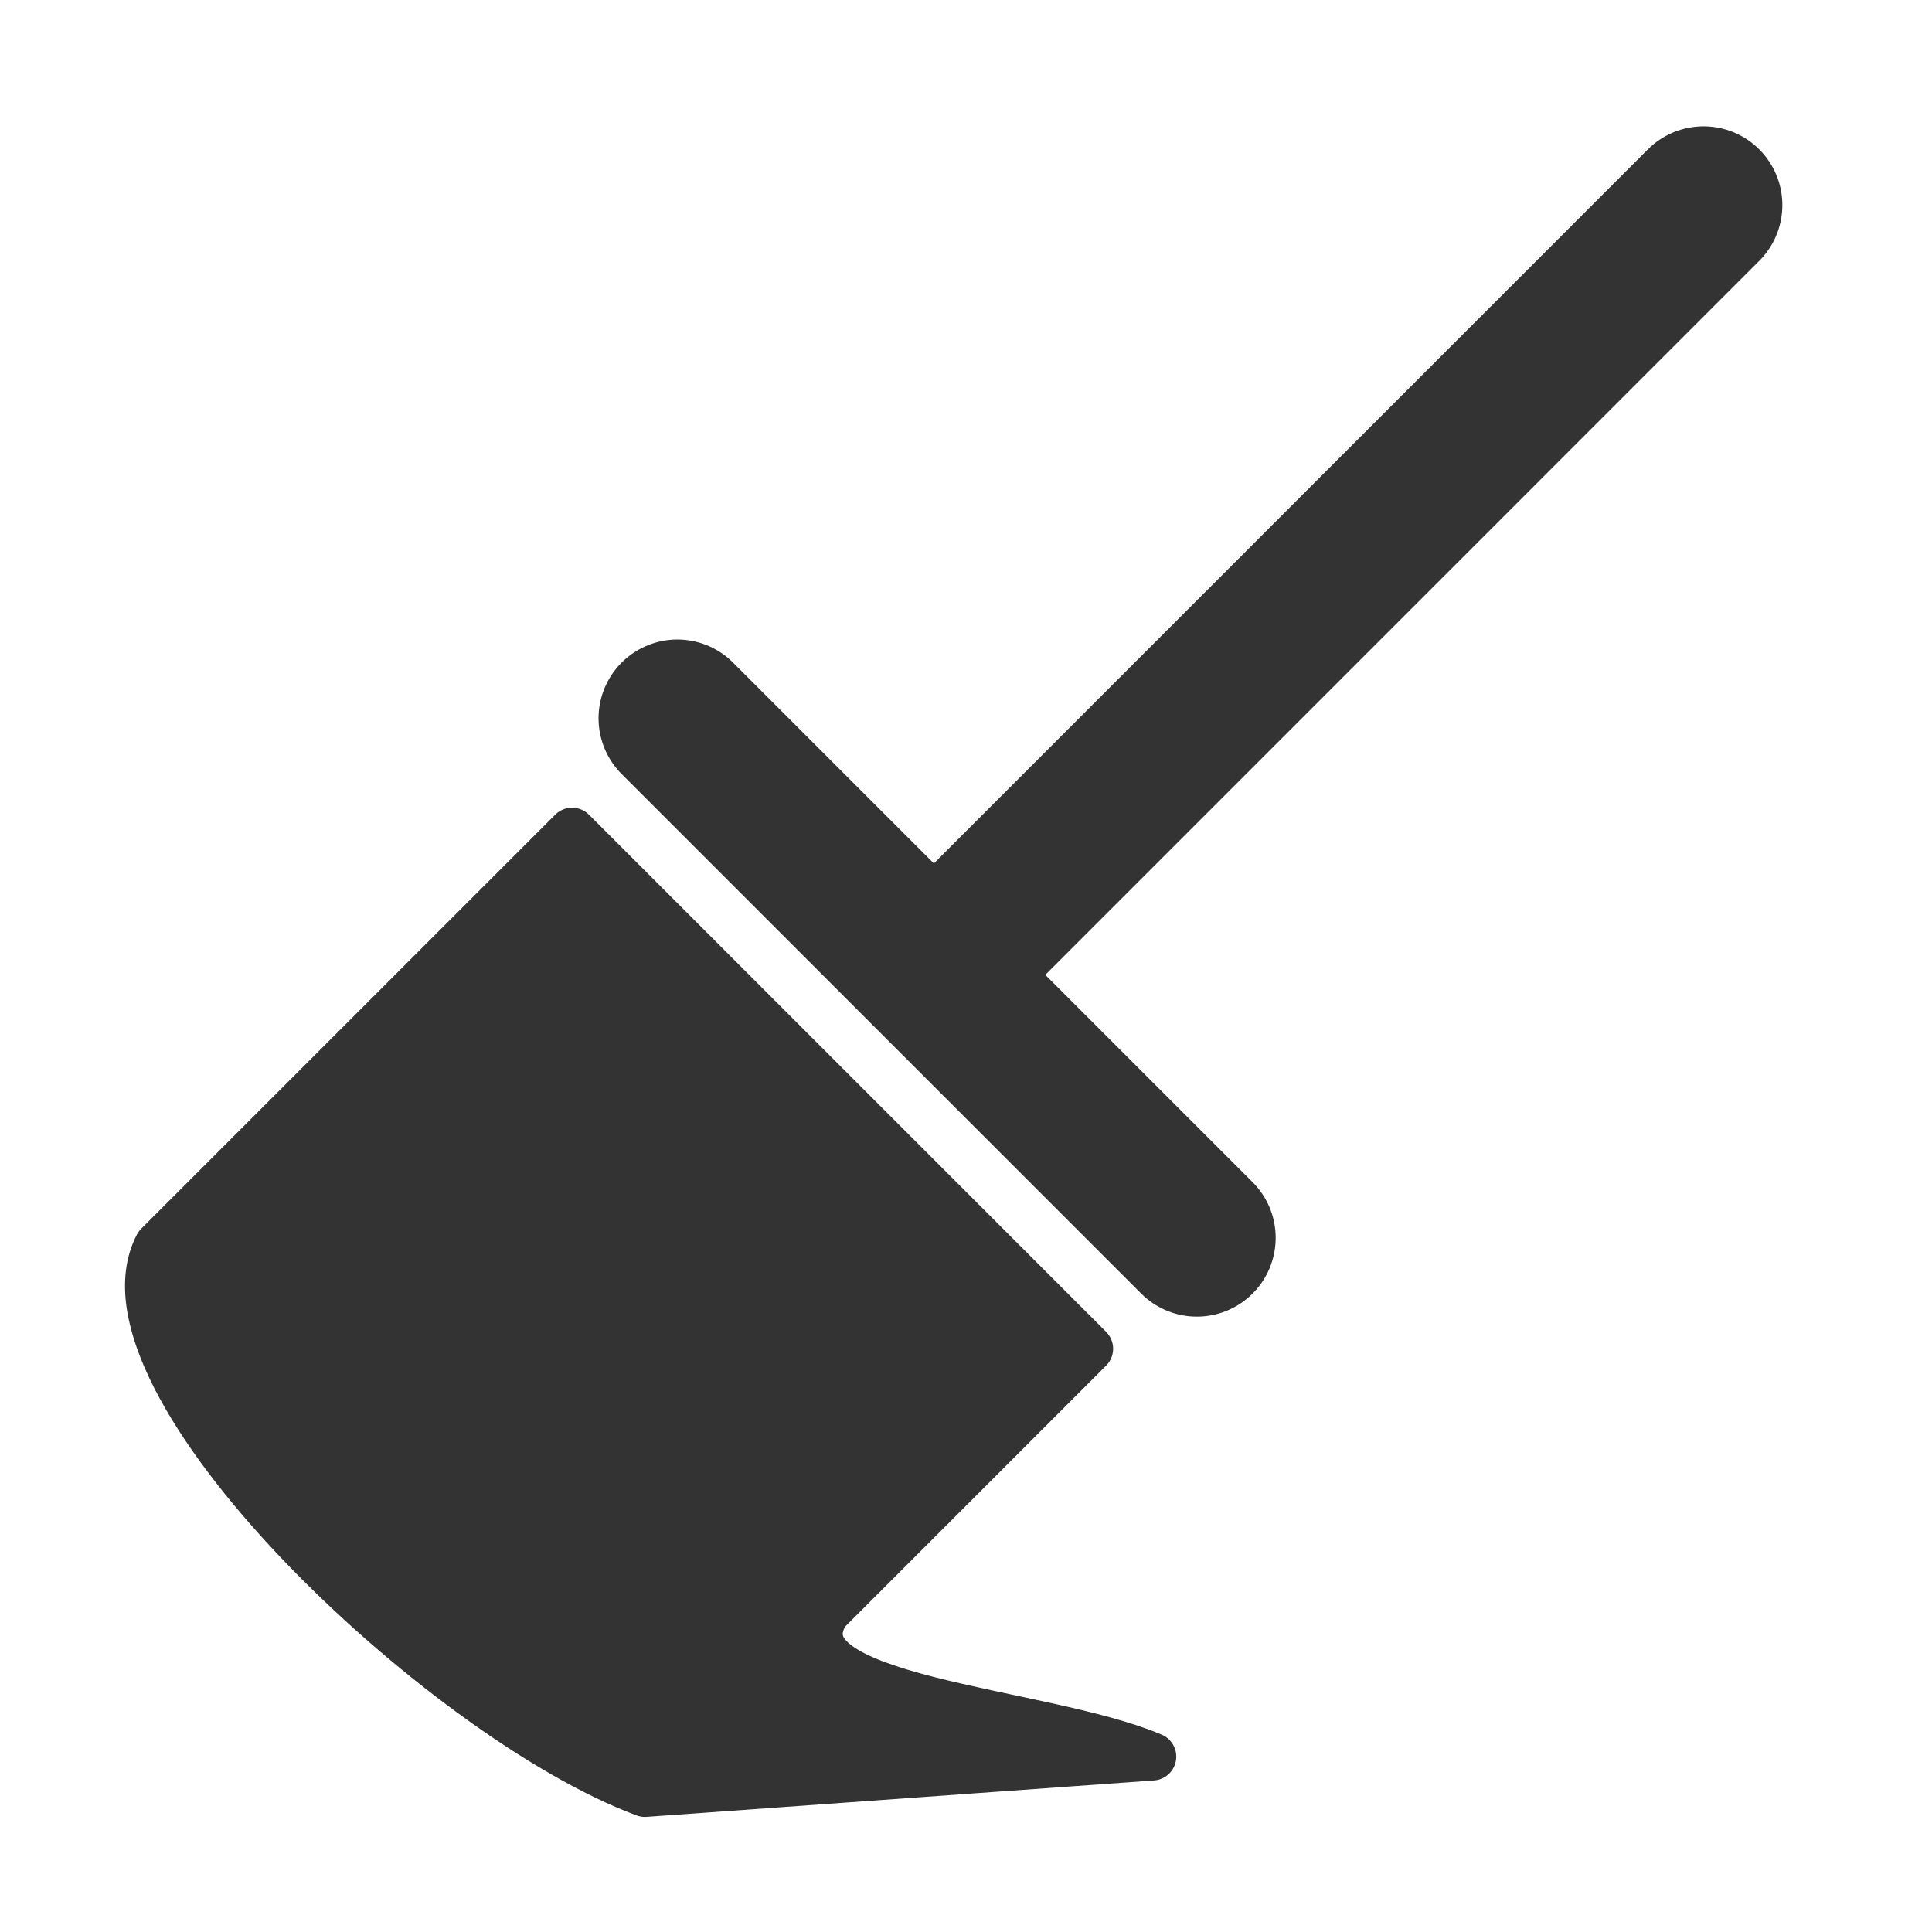 <?xml version="1.0" encoding="UTF-8" standalone="no"?>
<svg
   xmlns:dc="http://purl.org/dc/elements/1.1/"
   xmlns:cc="http://creativecommons.org/ns#"
   xmlns:rdf="http://www.w3.org/1999/02/22-rdf-syntax-ns#"
   xmlns:svg="http://www.w3.org/2000/svg"
   xmlns="http://www.w3.org/2000/svg"
   xmlns:sodipodi="http://sodipodi.sourceforge.net/DTD/sodipodi-0.dtd"
   xmlns:inkscape="http://www.inkscape.org/namespaces/inkscape"
   version="1.1"
   viewBox="0 0 24 24"
   id="svg10"
   sodipodi:docname="edit-clear-all.svg"
   inkscape:version="0.92.3 (2405546, 2018-03-11)">
  <defs
     id="defs14" />
  <sodipodi:namedview
     pagecolor="#ffffff"
     bordercolor="#666666"
     borderopacity="1"
     objecttolerance="10"
     gridtolerance="10"
     guidetolerance="10"
     inkscape:pageopacity="0"
     inkscape:pageshadow="2"
     inkscape:window-width="883"
     inkscape:window-height="480"
     id="namedview12"
     showgrid="false"
     inkscape:zoom="9.8333333"
     inkscape:cx="2.0847458"
     inkscape:cy="12"
     inkscape:window-x="0"
     inkscape:window-y="25"
     inkscape:window-maximized="0"
     inkscape:current-layer="svg10" />
  <g
     transform="matrix(.5 0 0 .5 .662 -.073)"
     fill="#333"
     stroke="#333"
     stroke-linecap="round"
     stroke-linejoin="round"
     id="g8">
    <path
       d="m41 5.242-18.941 18.943zm-25.496 12.75 12.908 12.908z"
       stroke-width="3.915"
       id="path4" />
    <path
       d="m12.889 20.806 12.849 12.849-6.545 6.545c-1.327 2.204 5.338 2.411 8.114 3.589l-12.608 0.905c-5.057-1.88-13.855-10.241-12.095-13.603z"
       stroke-width="1.186px"
       id="path6" />
  </g>
</svg>
